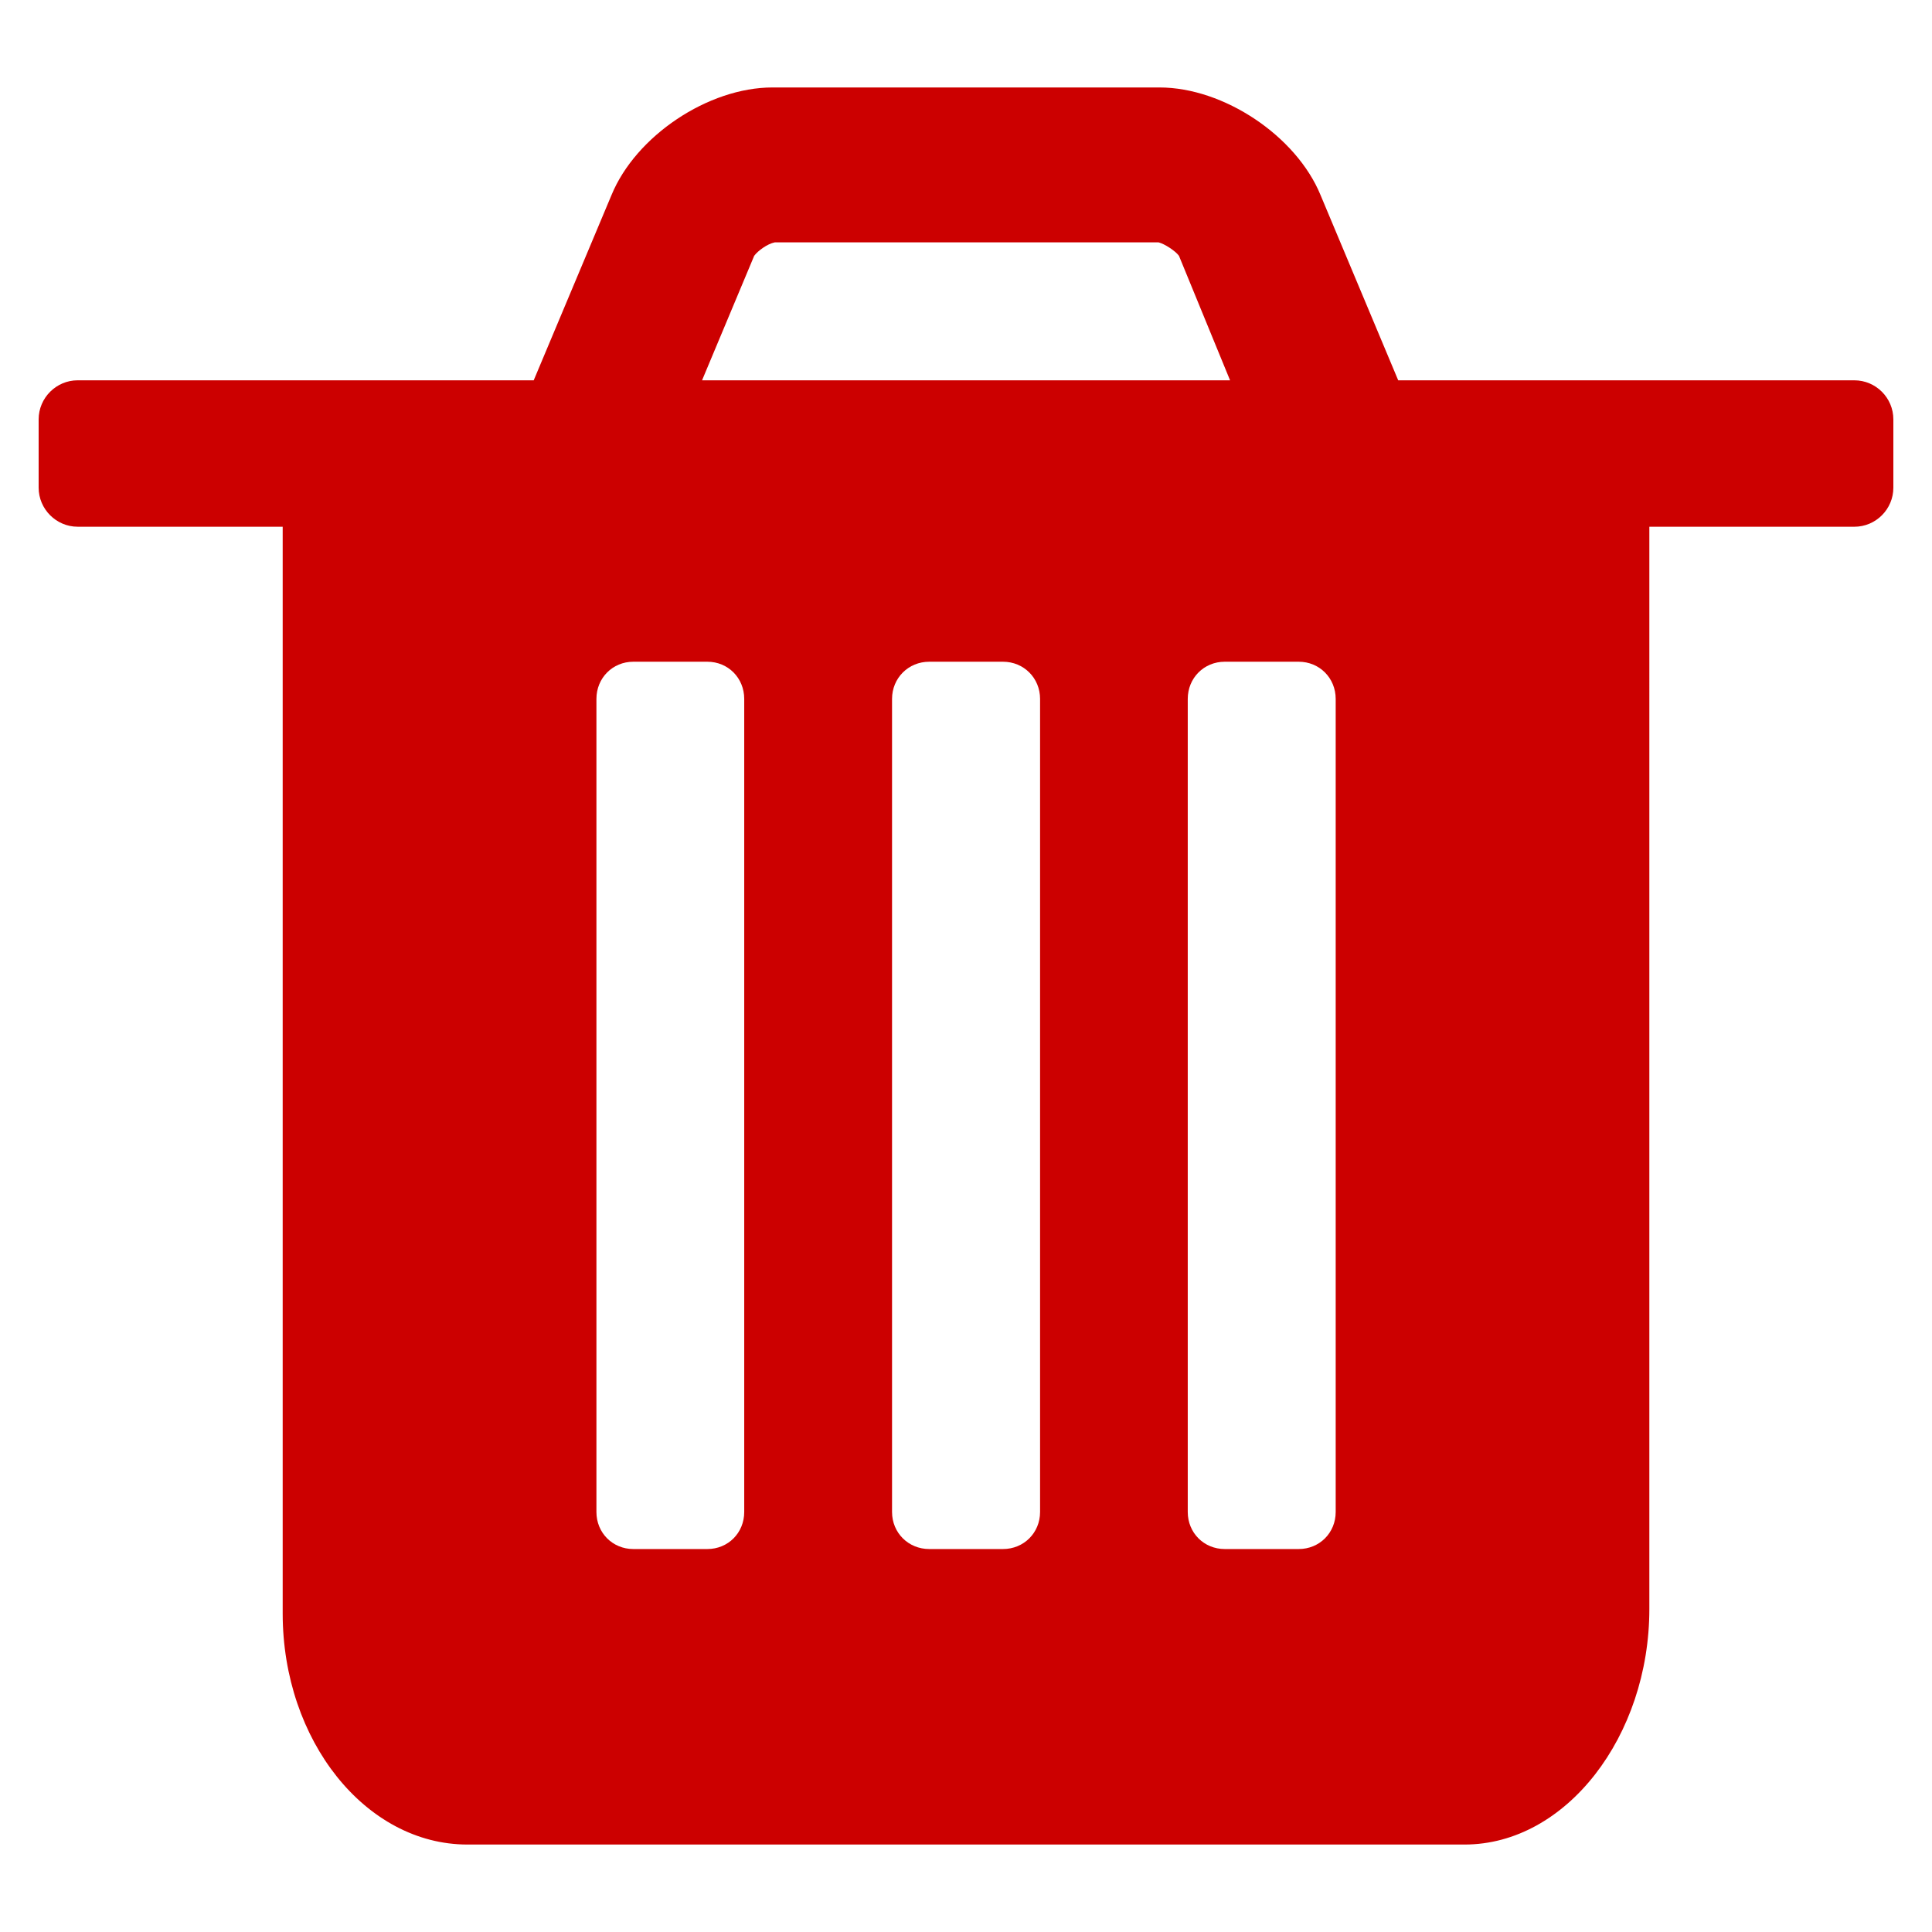 <?xml version="1.0" encoding="utf-8"?>
<!-- Generator: Adobe Illustrator 15.1.0, SVG Export Plug-In . SVG Version: 6.00 Build 0)  -->
<!DOCTYPE svg PUBLIC "-//W3C//DTD SVG 1.1//EN" "http://www.w3.org/Graphics/SVG/1.1/DTD/svg11.dtd">
<svg version="1.1" id="圖層_1" xmlns="http://www.w3.org/2000/svg" xmlns:xlink="http://www.w3.org/1999/xlink" x="0px" y="0px"
	 width="100px" height="100px" viewBox="0 0 100 100" enable-background="new 0 0 100 100" xml:space="preserve">
<path fill="#CC0000" d="M95.979,19.685H72.371l-4.018-9.583c-1.256-3.063-5.011-5.575-8.338-5.575H39.981
	c-3.321,0-7.074,2.507-8.332,5.575l-4.024,9.583H4.016C2.916,19.685,2,20.591,2,21.708v3.532c0,1.115,0.916,2.023,2.016,2.023
	h10.616v56.254c0,6.577,4.3,11.956,9.56,11.956h51.615c5.26,0,9.563-5.615,9.563-12.191V27.264h10.609
	c1.115,0,2.021-0.909,2.021-2.023v-3.532C98,20.591,97.093,19.685,95.979,19.685z M39.037,13.24
	c0.187-0.256,0.685-0.622,1.065-0.695h19.866c0.306,0.074,0.868,0.439,1.055,0.695l2.645,6.445h-27.33L39.037,13.24z M38.521,78.26
	c0,1.08-0.833,1.918-1.909,1.918h-3.832c-1.07,0-1.909-0.838-1.909-1.918V36.175c0-1.081,0.838-1.924,1.909-1.924h3.832
	c1.076,0,1.909,0.844,1.909,1.924V78.26z M53.834,78.26c0,1.08-0.844,1.918-1.919,1.918h-3.819c-1.076,0-1.924-0.838-1.924-1.918
	V36.175c0-1.081,0.849-1.924,1.924-1.924h3.819c1.075,0,1.919,0.844,1.919,1.924V78.26z M69.135,78.26
	c0,1.08-0.839,1.918-1.915,1.918h-3.828c-1.075,0-1.914-0.838-1.914-1.918V36.175c0-1.081,0.839-1.924,1.914-1.924h3.828
	c1.076,0,1.915,0.844,1.915,1.924V78.26z"/>
</svg>
